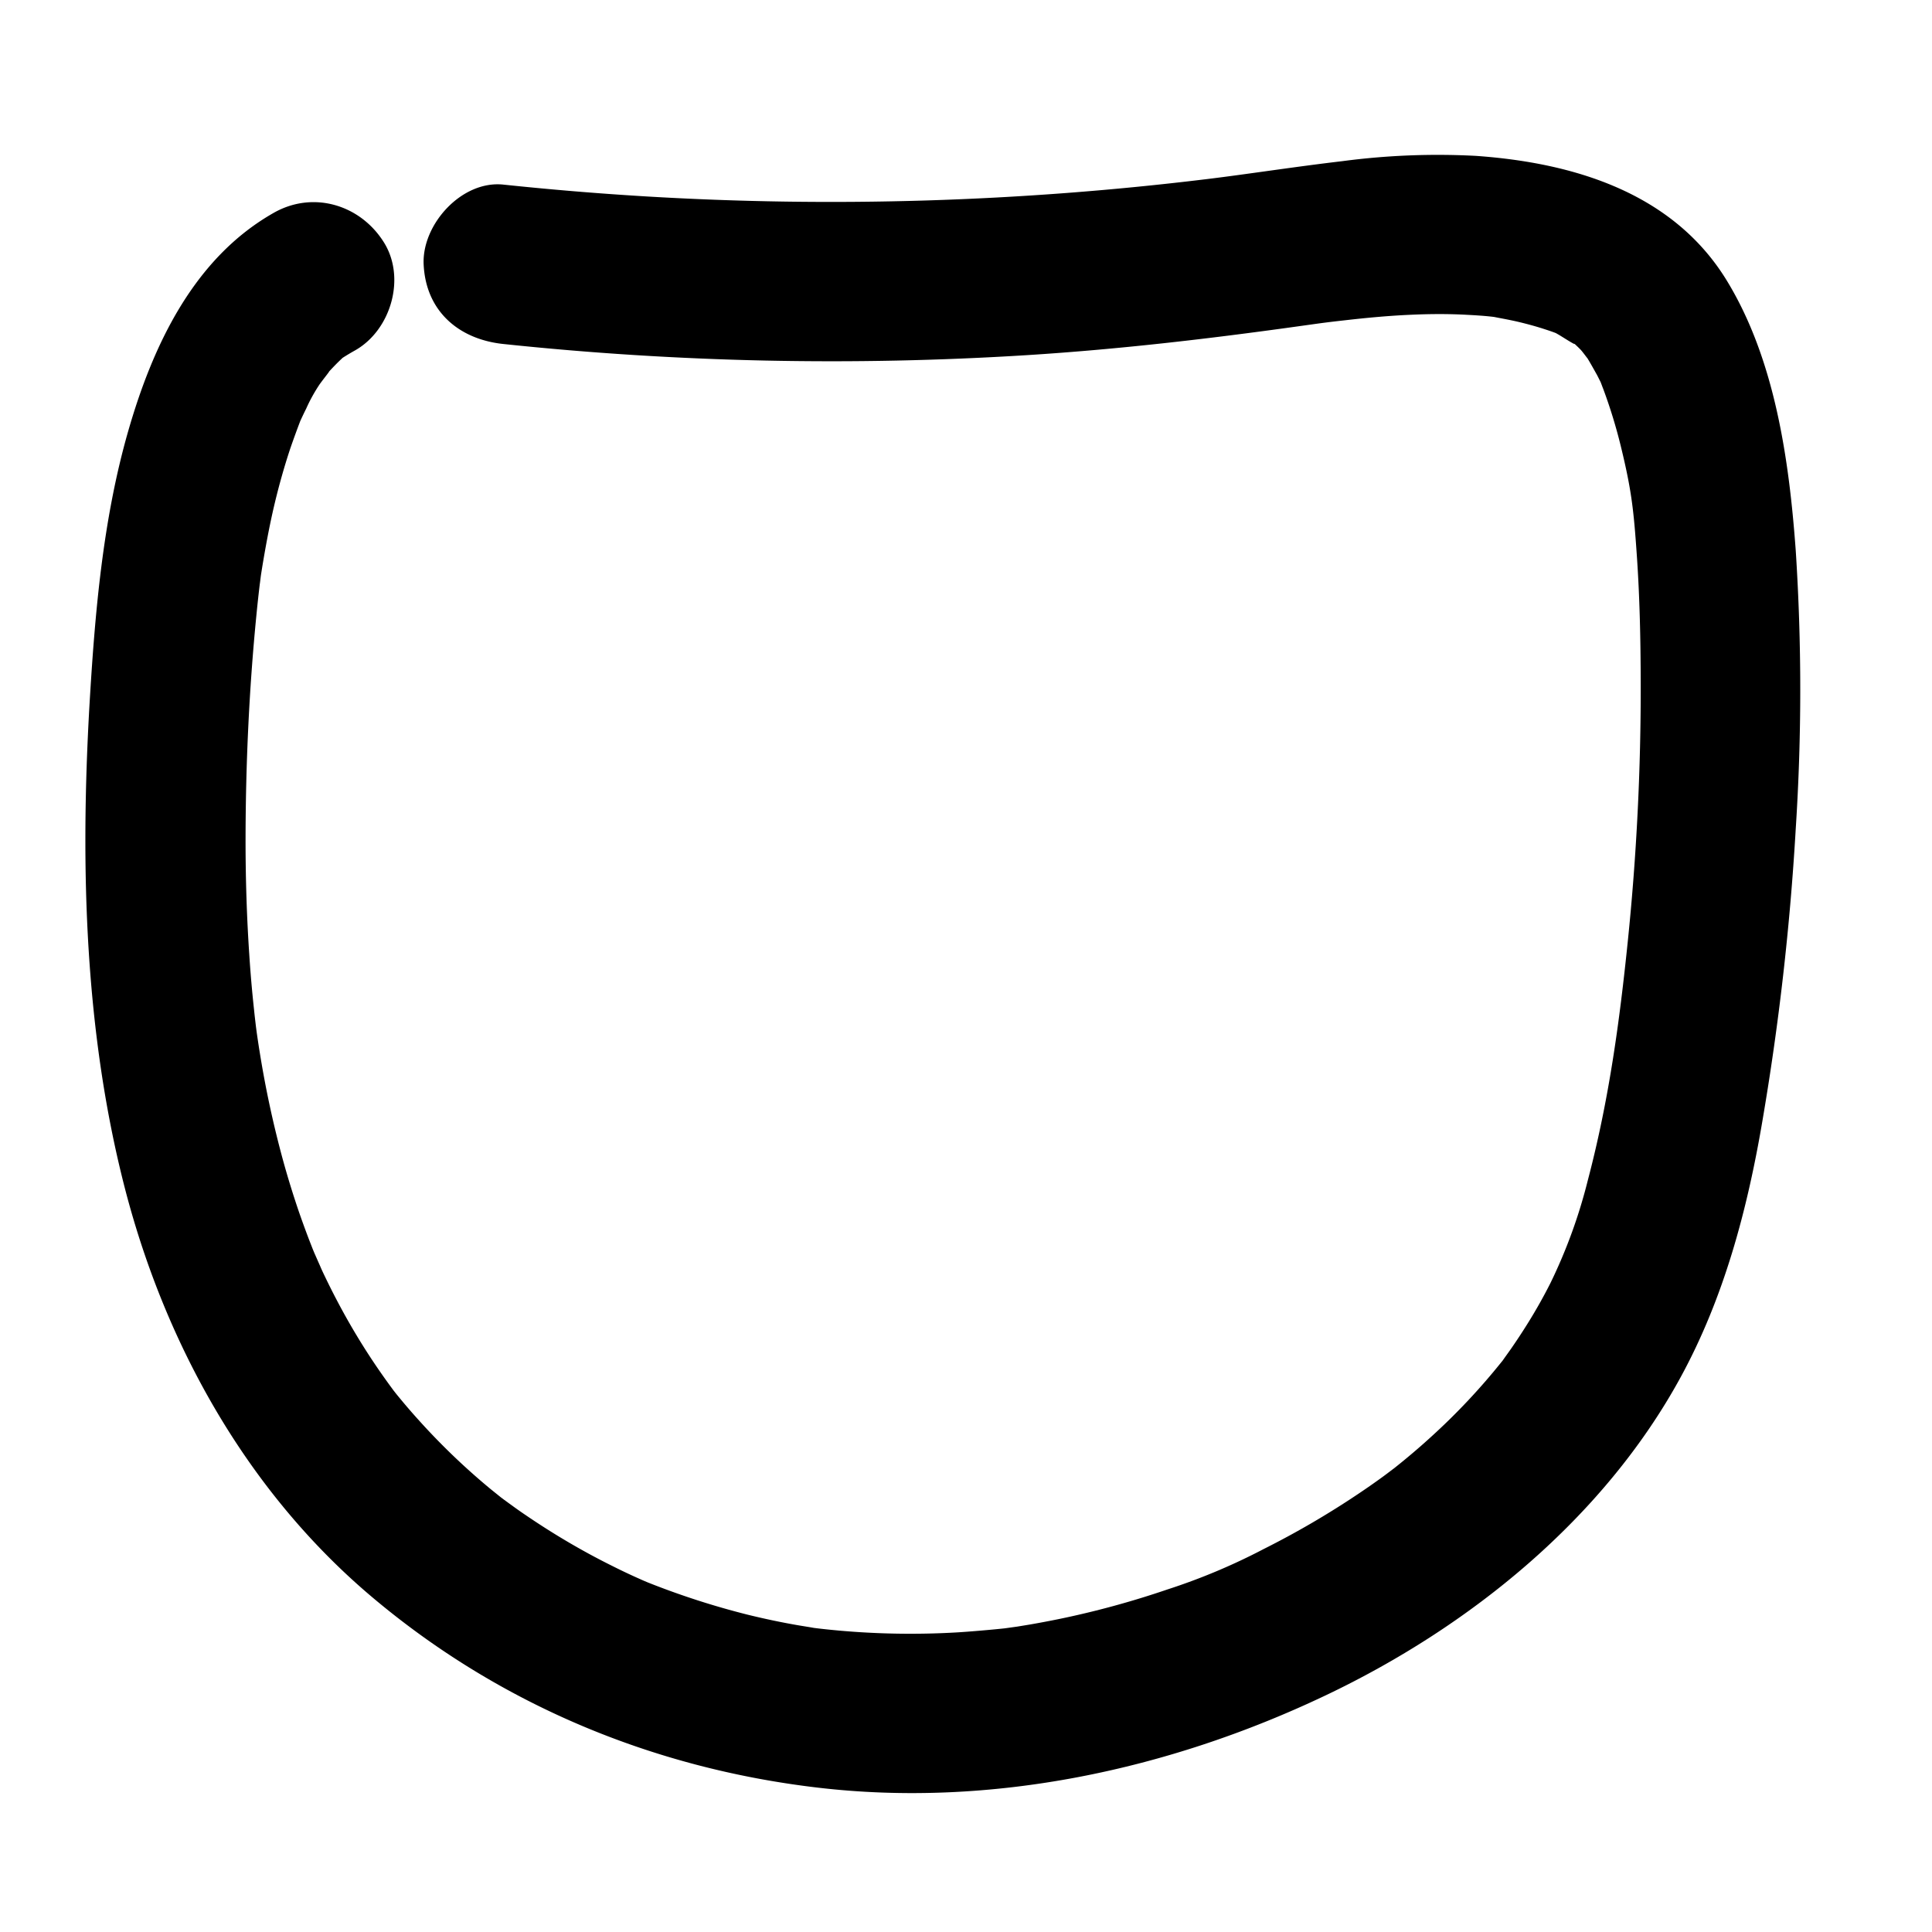 <svg id="Layer_1" data-name="Layer 1" xmlns="http://www.w3.org/2000/svg" viewBox="0 0 400 400"><path d="M371.79,114c-1.37-18.75-4.27-39.5-14.25-55.87-11.13-18.25-31.77-24.44-52-25.86a150.37,150.37,0,0,0-27.65,1.1c-9.73,1.14-19.77,2.71-28.1,3.72a643,643,0,0,1-116.3,3.56q-14.67-.89-29.28-2.43c-8.61-.91-16.87,8.23-16.5,16.5.44,9.71,7.28,15.53,16.5,16.5a647.17,647.17,0,0,0,108.54,2.3c18.64-1.18,37.17-3.33,55.67-5.91,5-.69,5.38-.78,10.39-1.34,4.31-.49,8.63-.89,13-1.09,4-.19,8-.22,11.94,0,1.86.1,3.73.21,5.58.44l.92.18c1.5.28,3,.57,4.49.93,1.72.42,3.43.89,5.11,1.44.74.24,1.52.5,2.27.79l.58.33c.55.31,3.63,2.31,3.25,1.86.44.4.87.81,1.28,1.23s1.27,1.63,1.43,1.79c.7,1.15,1.34,2.32,2,3.49.11.2.6,1.2.73,1.44.19.48.37,1,.55,1.44a107,107,0,0,1,3.67,12c2.19,9,2.63,13.09,3.27,22.35.61,8.75.79,17.53.81,26.3A512.18,512.18,0,0,1,337,195.06c-1.67,16.21-3.83,32.47-8.25,49.27A108.42,108.42,0,0,1,321,265.65q-2.29,4.53-5,8.82-1.45,2.31-3,4.55c-.44.64-.9,1.27-1.35,1.9l-.55.78-.18.22a134,134,0,0,1-14.45,15.4c-2.52,2.31-5.14,4.53-7.82,6.66-.37.27-1.85,1.4-2.25,1.69q-2.55,1.86-5.17,3.61a179.12,179.12,0,0,1-19.56,11.41,127.56,127.56,0,0,1-20,8.4,185,185,0,0,1-22.55,6.14q-3,.61-5.95,1.12l-2.56.42-2.59.36c-2.08.23-7.21.69-10.21.86a166.42,166.42,0,0,1-24.15-.4c-1.72-.16-3.44-.33-5.15-.55h0l-.73-.13-2.39-.39c-3.56-.61-7.1-1.36-10.61-2.22a164,164,0,0,1-20.65-6.67l-.9-.38-1.57-.7q-2.48-1.12-4.9-2.34-4.86-2.41-9.53-5.18c-2.88-1.7-5.71-3.51-8.48-5.4-1.49-1-2.95-2.08-4.41-3.14l-.65-.49-2.1-1.69a140,140,0,0,1-15-14.4q-1.81-2-3.54-4.09c-.49-.59-1-1.2-1.46-1.8a1.34,1.34,0,0,1-.11-.14,1.56,1.56,0,0,1-.14-.19c-2.22-3-4.34-6.09-6.32-9.27q-2.79-4.47-5.24-9.14c-.88-1.67-1.72-3.35-2.54-5.06-.35-.72-.69-1.45-1-2.19-.1-.21-.86-1.95-1.15-2.6-.17-.4-.35-.85-.36-.87-.29-.75-.59-1.5-.88-2.26q-1-2.64-1.93-5.31c-1.22-3.57-2.34-7.19-3.34-10.83a212.08,212.08,0,0,1-4.81-22.32c-.18-1.08-.34-2.16-.5-3.25,0,0-.09-.61-.15-1.06s-.13-1-.14-1.08c-.13-1.09-.26-2.18-.37-3.28q-.63-5.76-1-11.54c-.52-7.73-.76-15.48-.77-23.24,0-15.69.71-31.45,2.25-47.07.21-2.14.44-4.29.7-6.43,0,.08.12-.91.19-1.47s.24-1.54.22-1.46c.74-4.55,1.57-9.07,2.63-13.56.92-3.87,2-7.71,3.25-11.49q1-2.89,2.09-5.75c.4-.87.81-1.74,1.24-2.59C64.1,83,65,81.36,66,79.83c.41-.67,2.72-3.53,2-2.76.87-.95,1.75-1.87,2.69-2.75l.24-.23c.86-.55,1.71-1.06,2.61-1.56C81,68.29,84.14,57.36,79.37,50,74.46,42.34,64.84,39.5,56.79,44c-16.73,9.42-25.2,27.64-30.28,45.37-5.27,18.4-6.88,37.82-8,56.85-1.9,33.45-1,67.74,7.48,100.32,8.43,32.23,25.36,62.44,51,84.08,26.36,22.24,58.15,35.47,92.32,39.49,35.91,4.22,72.62-3.64,105.08-19.07,29.85-14.18,57.64-36.65,73.62-66,8.93-16.41,13.73-34.49,16.85-52.8a546.8,546.8,0,0,0,6.93-60.67A444.3,444.3,0,0,0,371.79,114Z"/></svg>